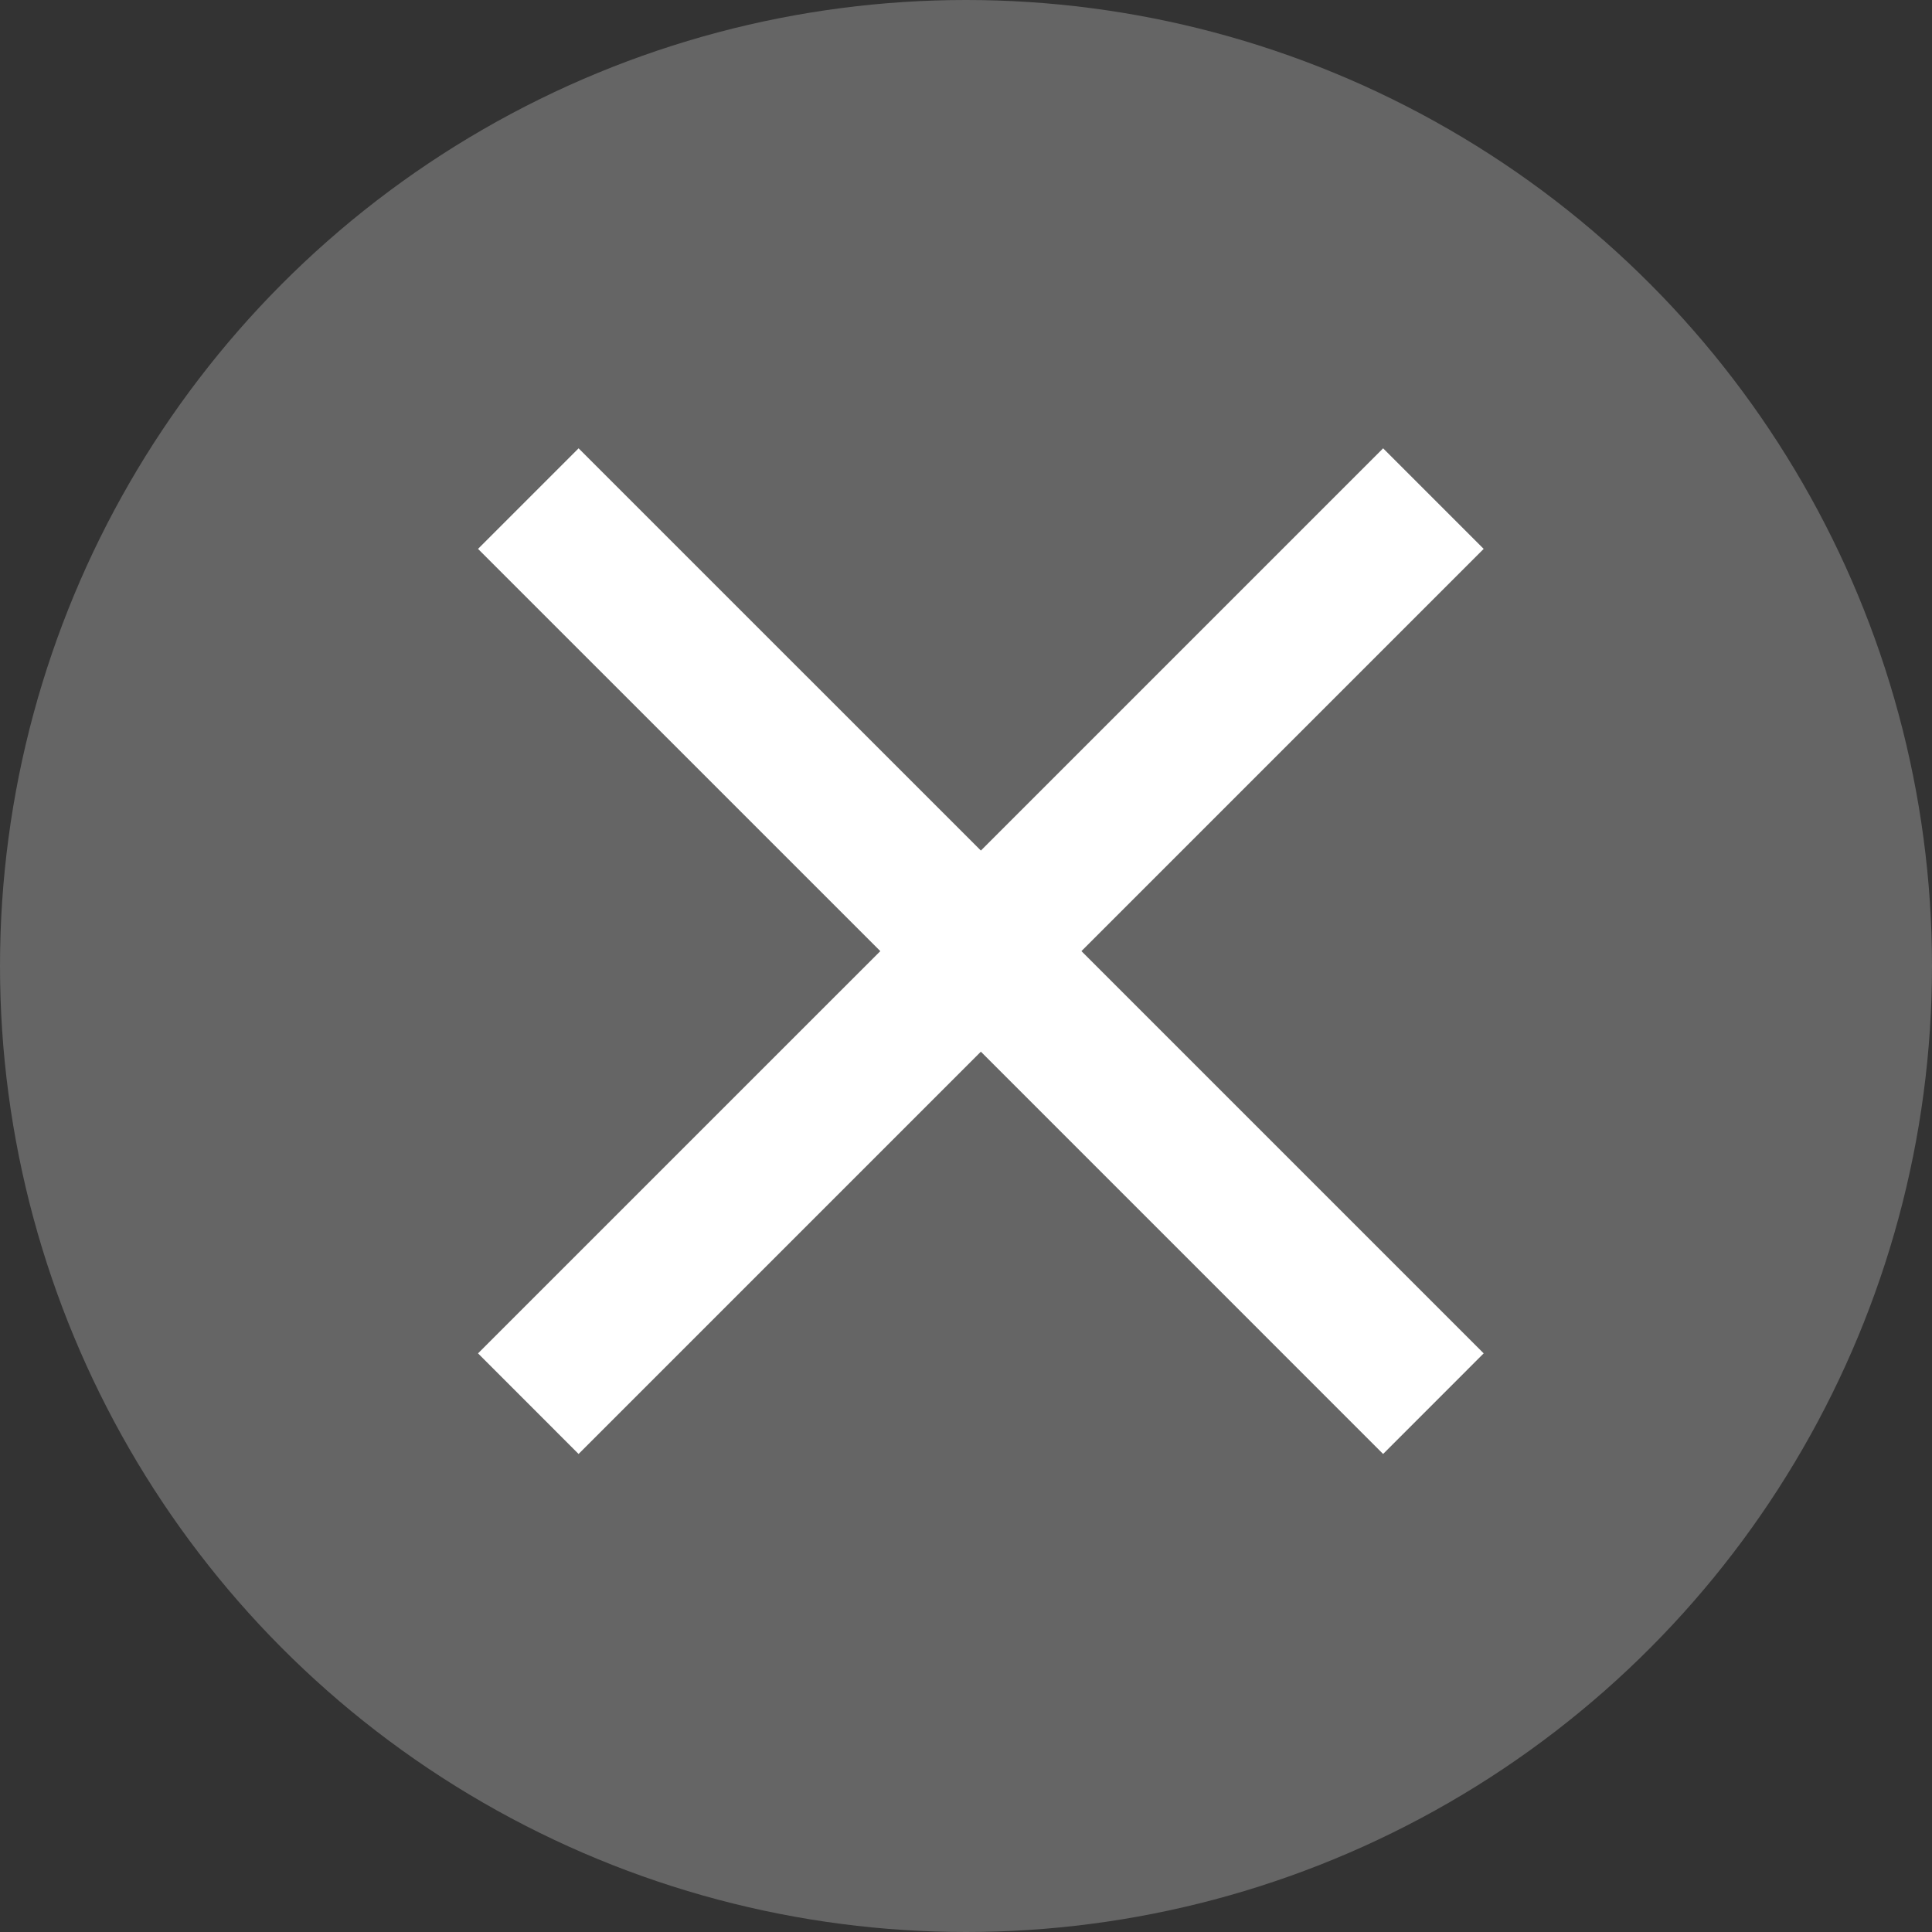 <svg width="40" height="40" viewBox="0 0 40 40" fill="none" xmlns="http://www.w3.org/2000/svg">
<rect x="0" y="0" width="40" height="40" fill="#333333" stroke="none"/>
<circle cx="20" cy="20" r="20" fill="#D9D9D9" fill-opacity="0.3"/>
<path d="M11.979 30.103L9.897 28.02L18.226 19.692L9.897 11.364L11.979 9.282L20.308 17.61L28.636 9.282L30.718 11.364L22.39 19.692L30.718 28.02L28.636 30.103L20.308 21.774L11.979 30.103Z" fill="white"/>
</svg>
